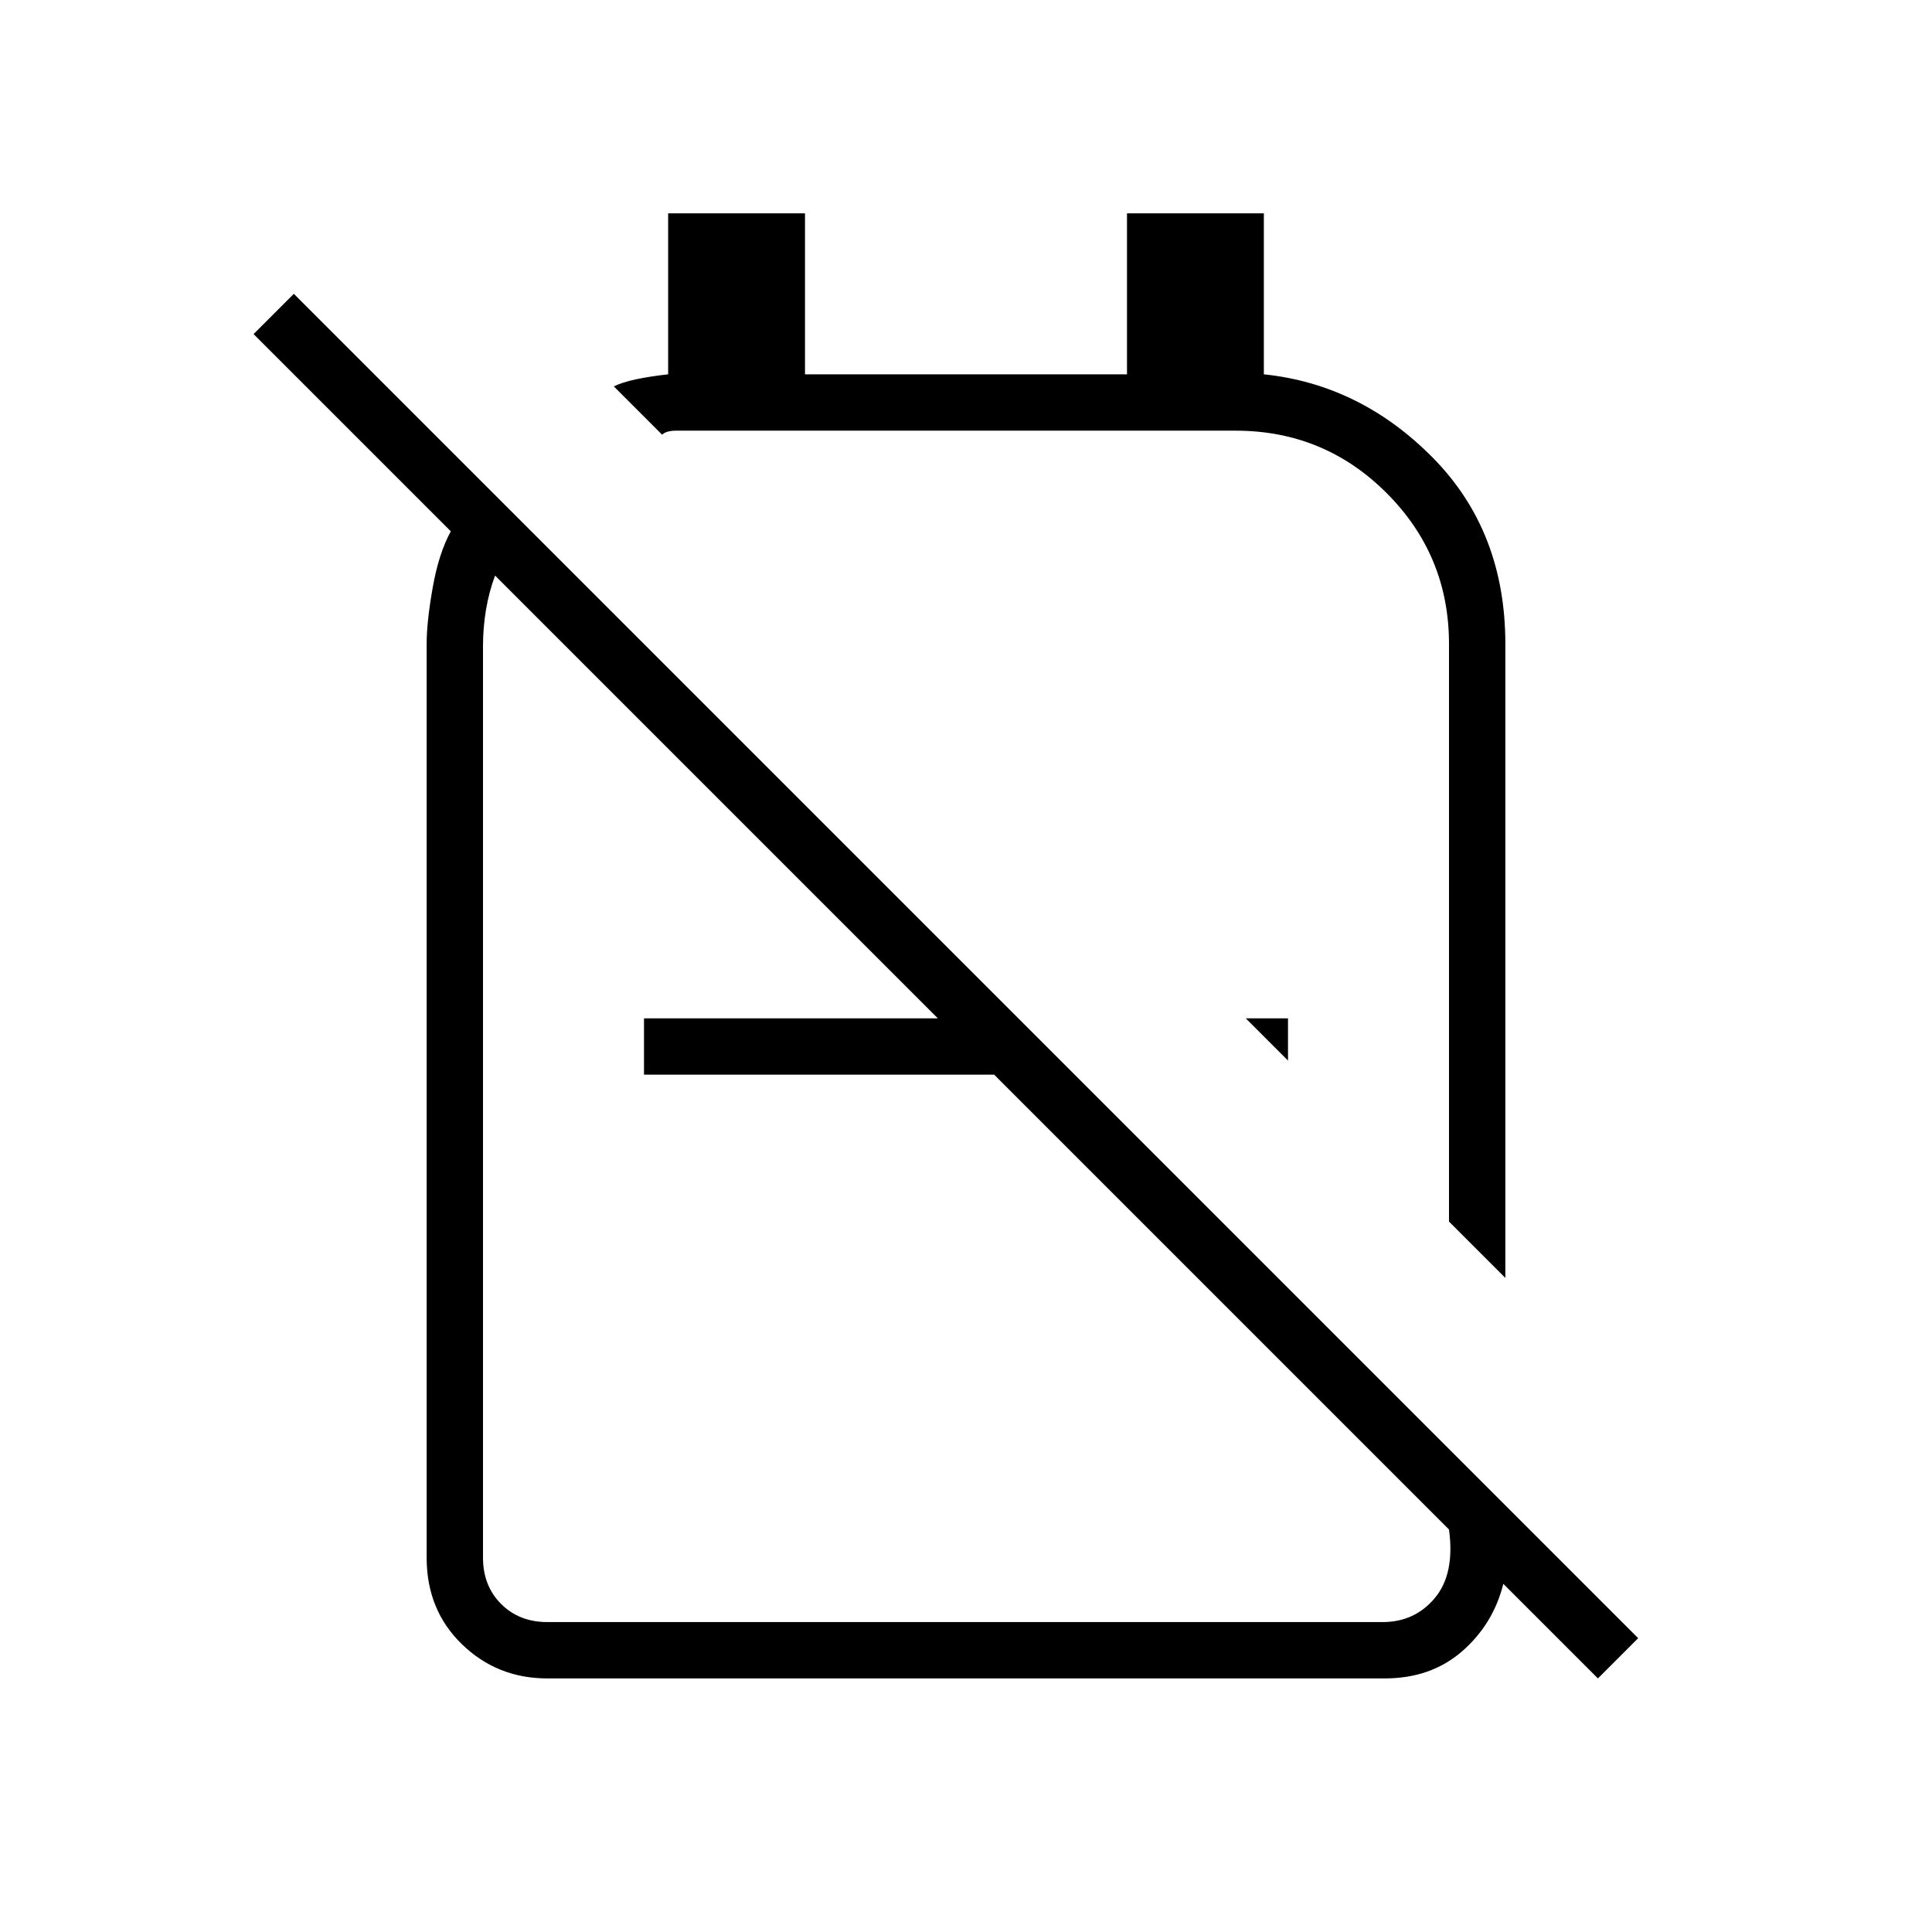 <svg xmlns="http://www.w3.org/2000/svg" height="24" width="24"><path d="M18.7 15.875 18 15.175V8Q18 6.9 17.225 6.125Q16.45 5.35 15.35 5.35H8.65Q8.525 5.35 8.4 5.35Q8.275 5.35 8.225 5.4L7.625 4.8Q7.725 4.75 7.9 4.712Q8.075 4.675 8.3 4.65V2.65H10V4.65H14V2.65H15.7V4.65Q16.9 4.775 17.8 5.687Q18.7 6.6 18.7 8ZM16 13.175 15.475 12.65H16ZM19.85 20.85 18.675 19.675Q18.55 20.175 18.163 20.513Q17.775 20.85 17.2 20.85H6.8Q6.175 20.85 5.738 20.425Q5.3 20 5.3 19.35V8Q5.3 7.725 5.375 7.3Q5.45 6.875 5.6 6.6L3.15 4.15L3.65 3.65L20.35 20.35ZM6.8 20.15H17.175Q17.575 20.15 17.825 19.85Q18.075 19.55 18 19L12.35 13.35H8V12.65H11.65L6.15 7.15Q6.075 7.35 6.037 7.575Q6 7.8 6 8.025V19.35Q6 19.7 6.225 19.925Q6.45 20.15 6.8 20.15ZM13.25 10.425Q13.25 10.425 13.25 10.425Q13.25 10.425 13.25 10.425Q13.25 10.425 13.25 10.425Q13.25 10.425 13.25 10.425ZM12.05 13.05Q12.05 13.05 12.05 13.05Q12.05 13.05 12.05 13.05Q12.05 13.05 12.05 13.05Q12.05 13.05 12.05 13.05Q12.05 13.05 12.05 13.05Q12.05 13.05 12.05 13.05Z"/></svg>